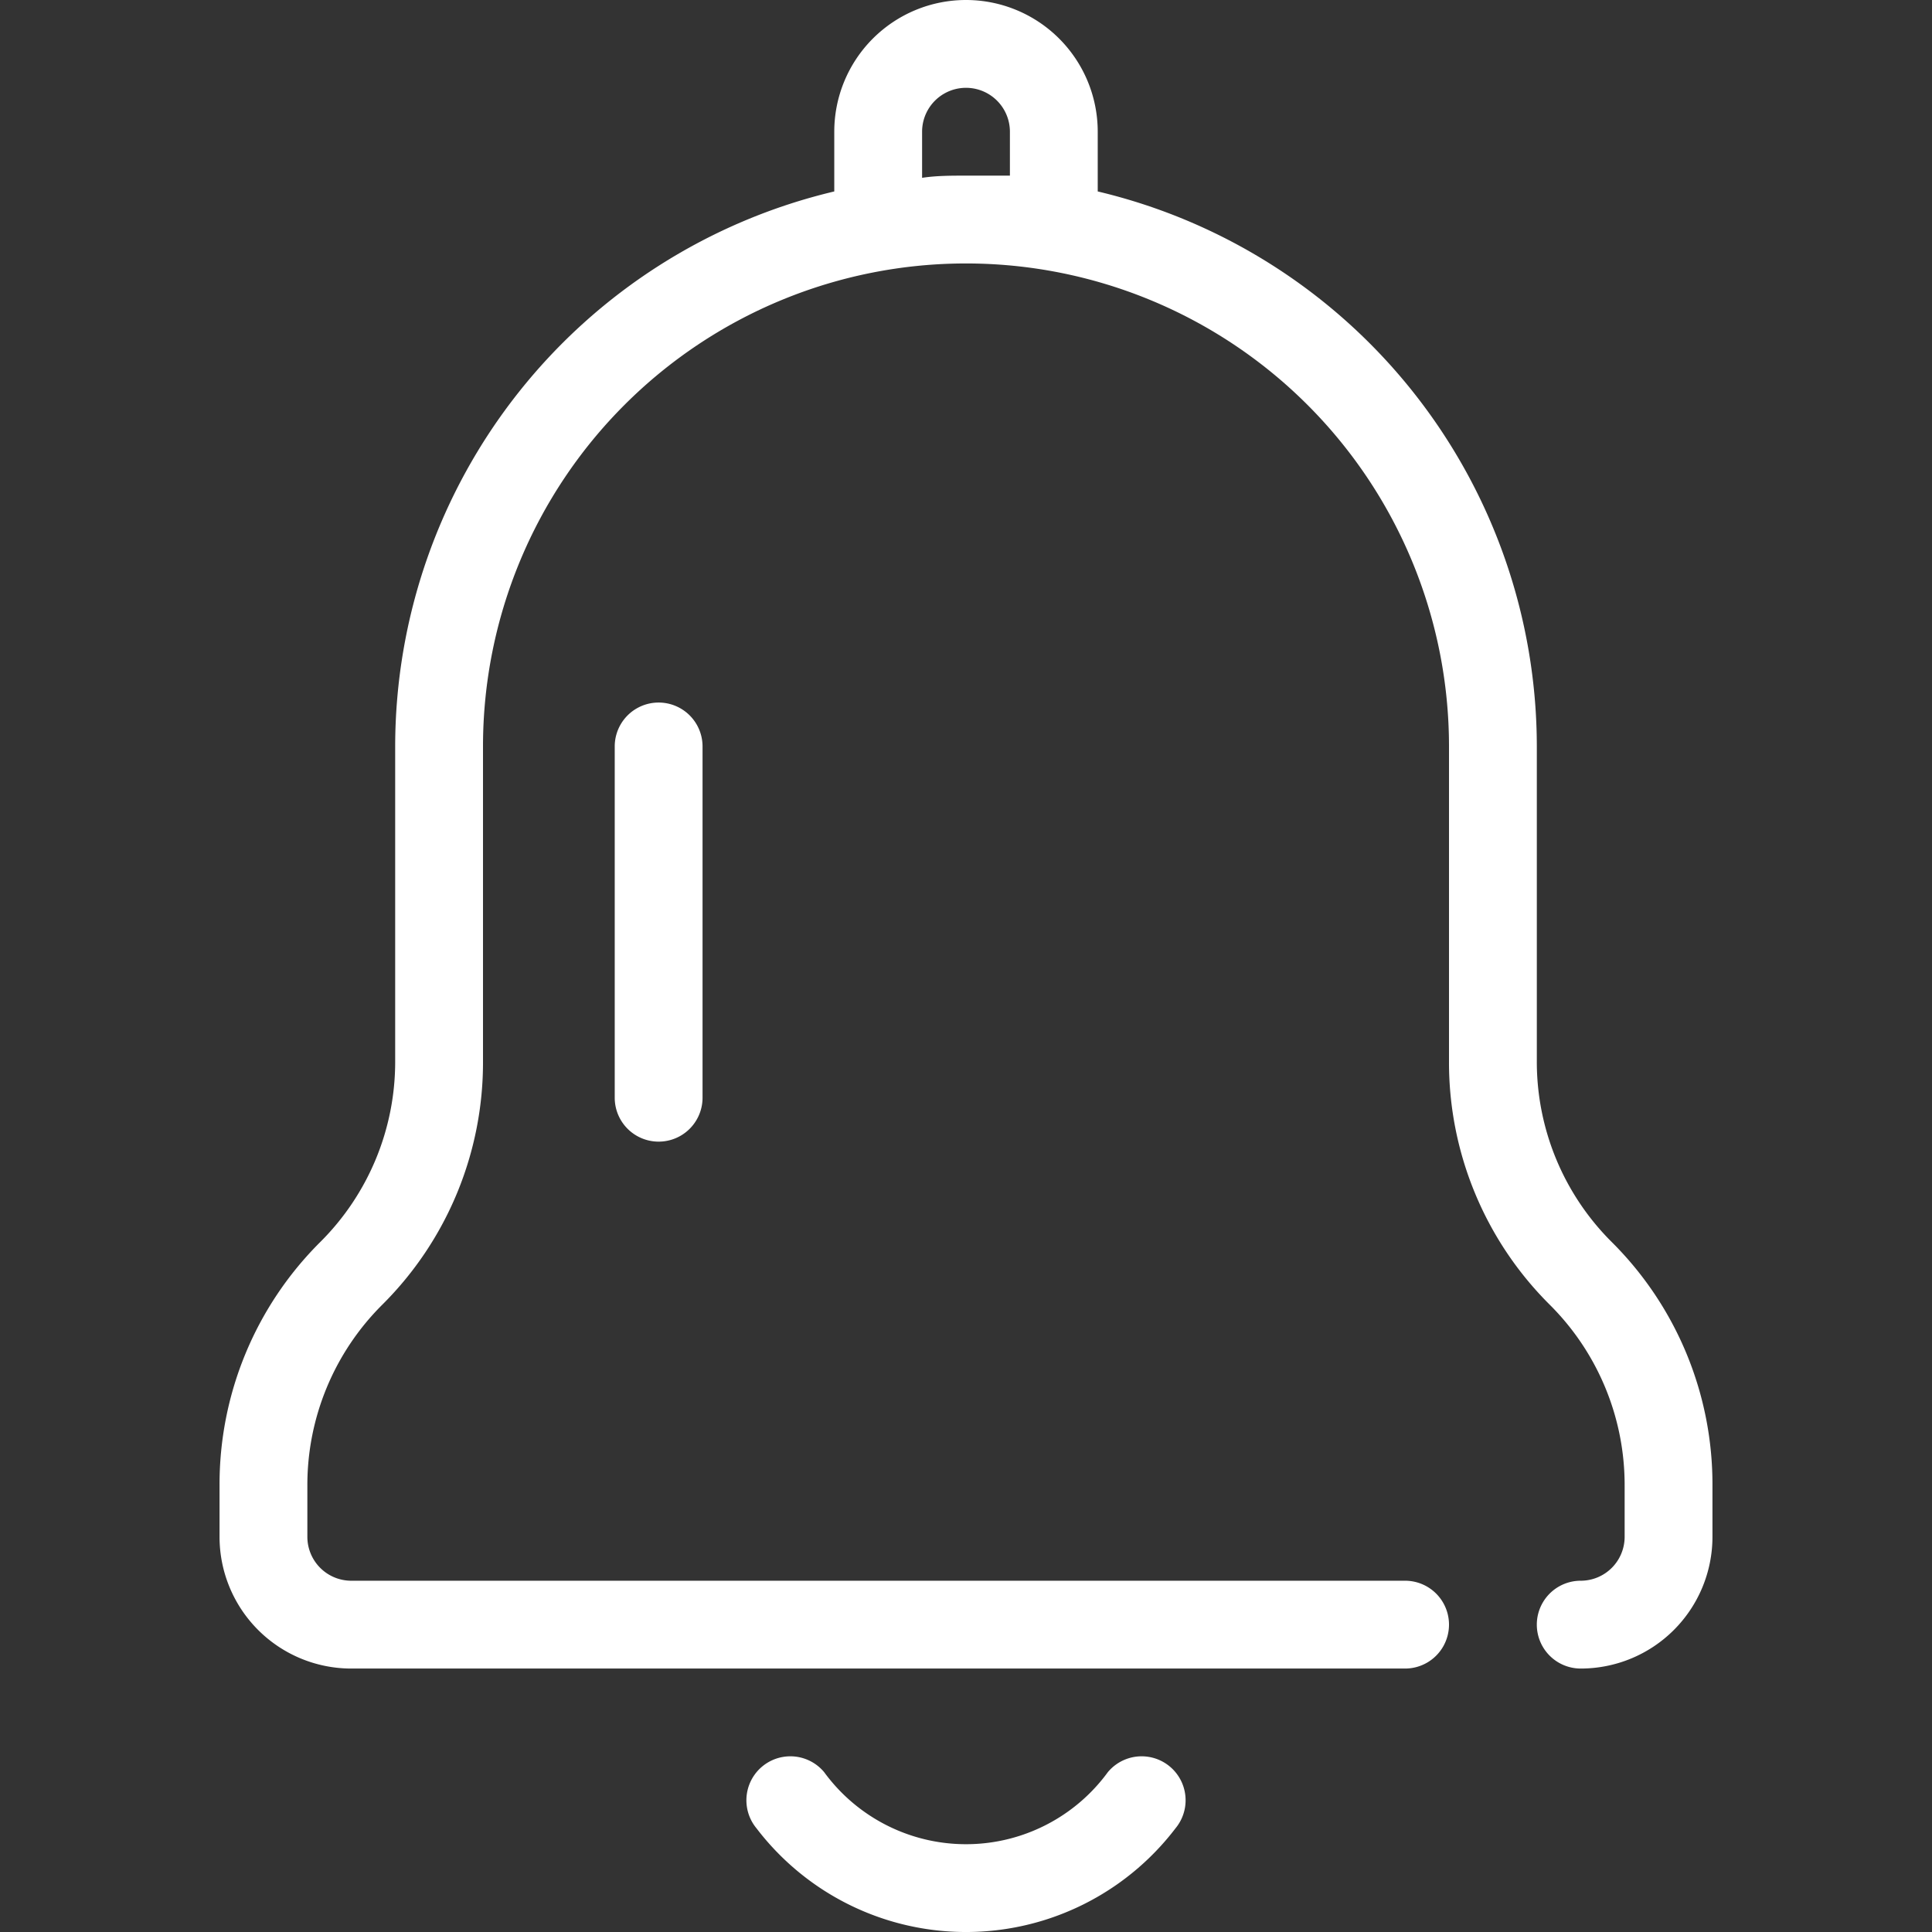 <svg id="bell" xmlns="http://www.w3.org/2000/svg" viewBox="0 0 44 44"><rect x="0" y="0" width="44" height="44" fill="#333333" stroke="none"/><defs><style>.cls-1{fill:#fff;}</style></defs><title>cws-icon-bell</title><path class="cls-1" d="M36.71,28.29A5.79,5.79,0,0,1,35,24.17V17A13,13,0,0,0,25,4.36V3a3,3,0,0,0-6,0V4.36A13,13,0,0,0,9,17v7.17a5.79,5.79,0,0,1-1.71,4.12A7.78,7.78,0,0,0,5,33.83V35a3,3,0,0,0,3,3H32a1,1,0,0,0,0-2H8a1,1,0,0,1-1-1V33.83a5.79,5.79,0,0,1,1.71-4.12A7.78,7.78,0,0,0,11,24.17V17a11,11,0,0,1,22,0v7.17a7.78,7.78,0,0,0,2.29,5.54A5.79,5.79,0,0,1,37,33.83V35a1,1,0,0,1-1,1,1,1,0,0,0,0,2,3,3,0,0,0,3-3V33.83A7.78,7.78,0,0,0,36.71,28.29ZM21,4.05s0,0,0,0V3a1,1,0,0,1,2,0V4s0,0,0,0c-.33,0-.67,0-1,0S21.32,4,21,4.05Z"/><path class="cls-1" d="M25.23,40.36a4,4,0,0,1-6.46,0,1,1,0,1,0-1.54,1.28,6,6,0,0,0,9.54,0,1,1,0,0,0-1.54-1.28Z"/><path class="cls-1" d="M14,17v8a1,1,0,0,0,2,0V17a1,1,0,0,0-2,0Z"/></svg>